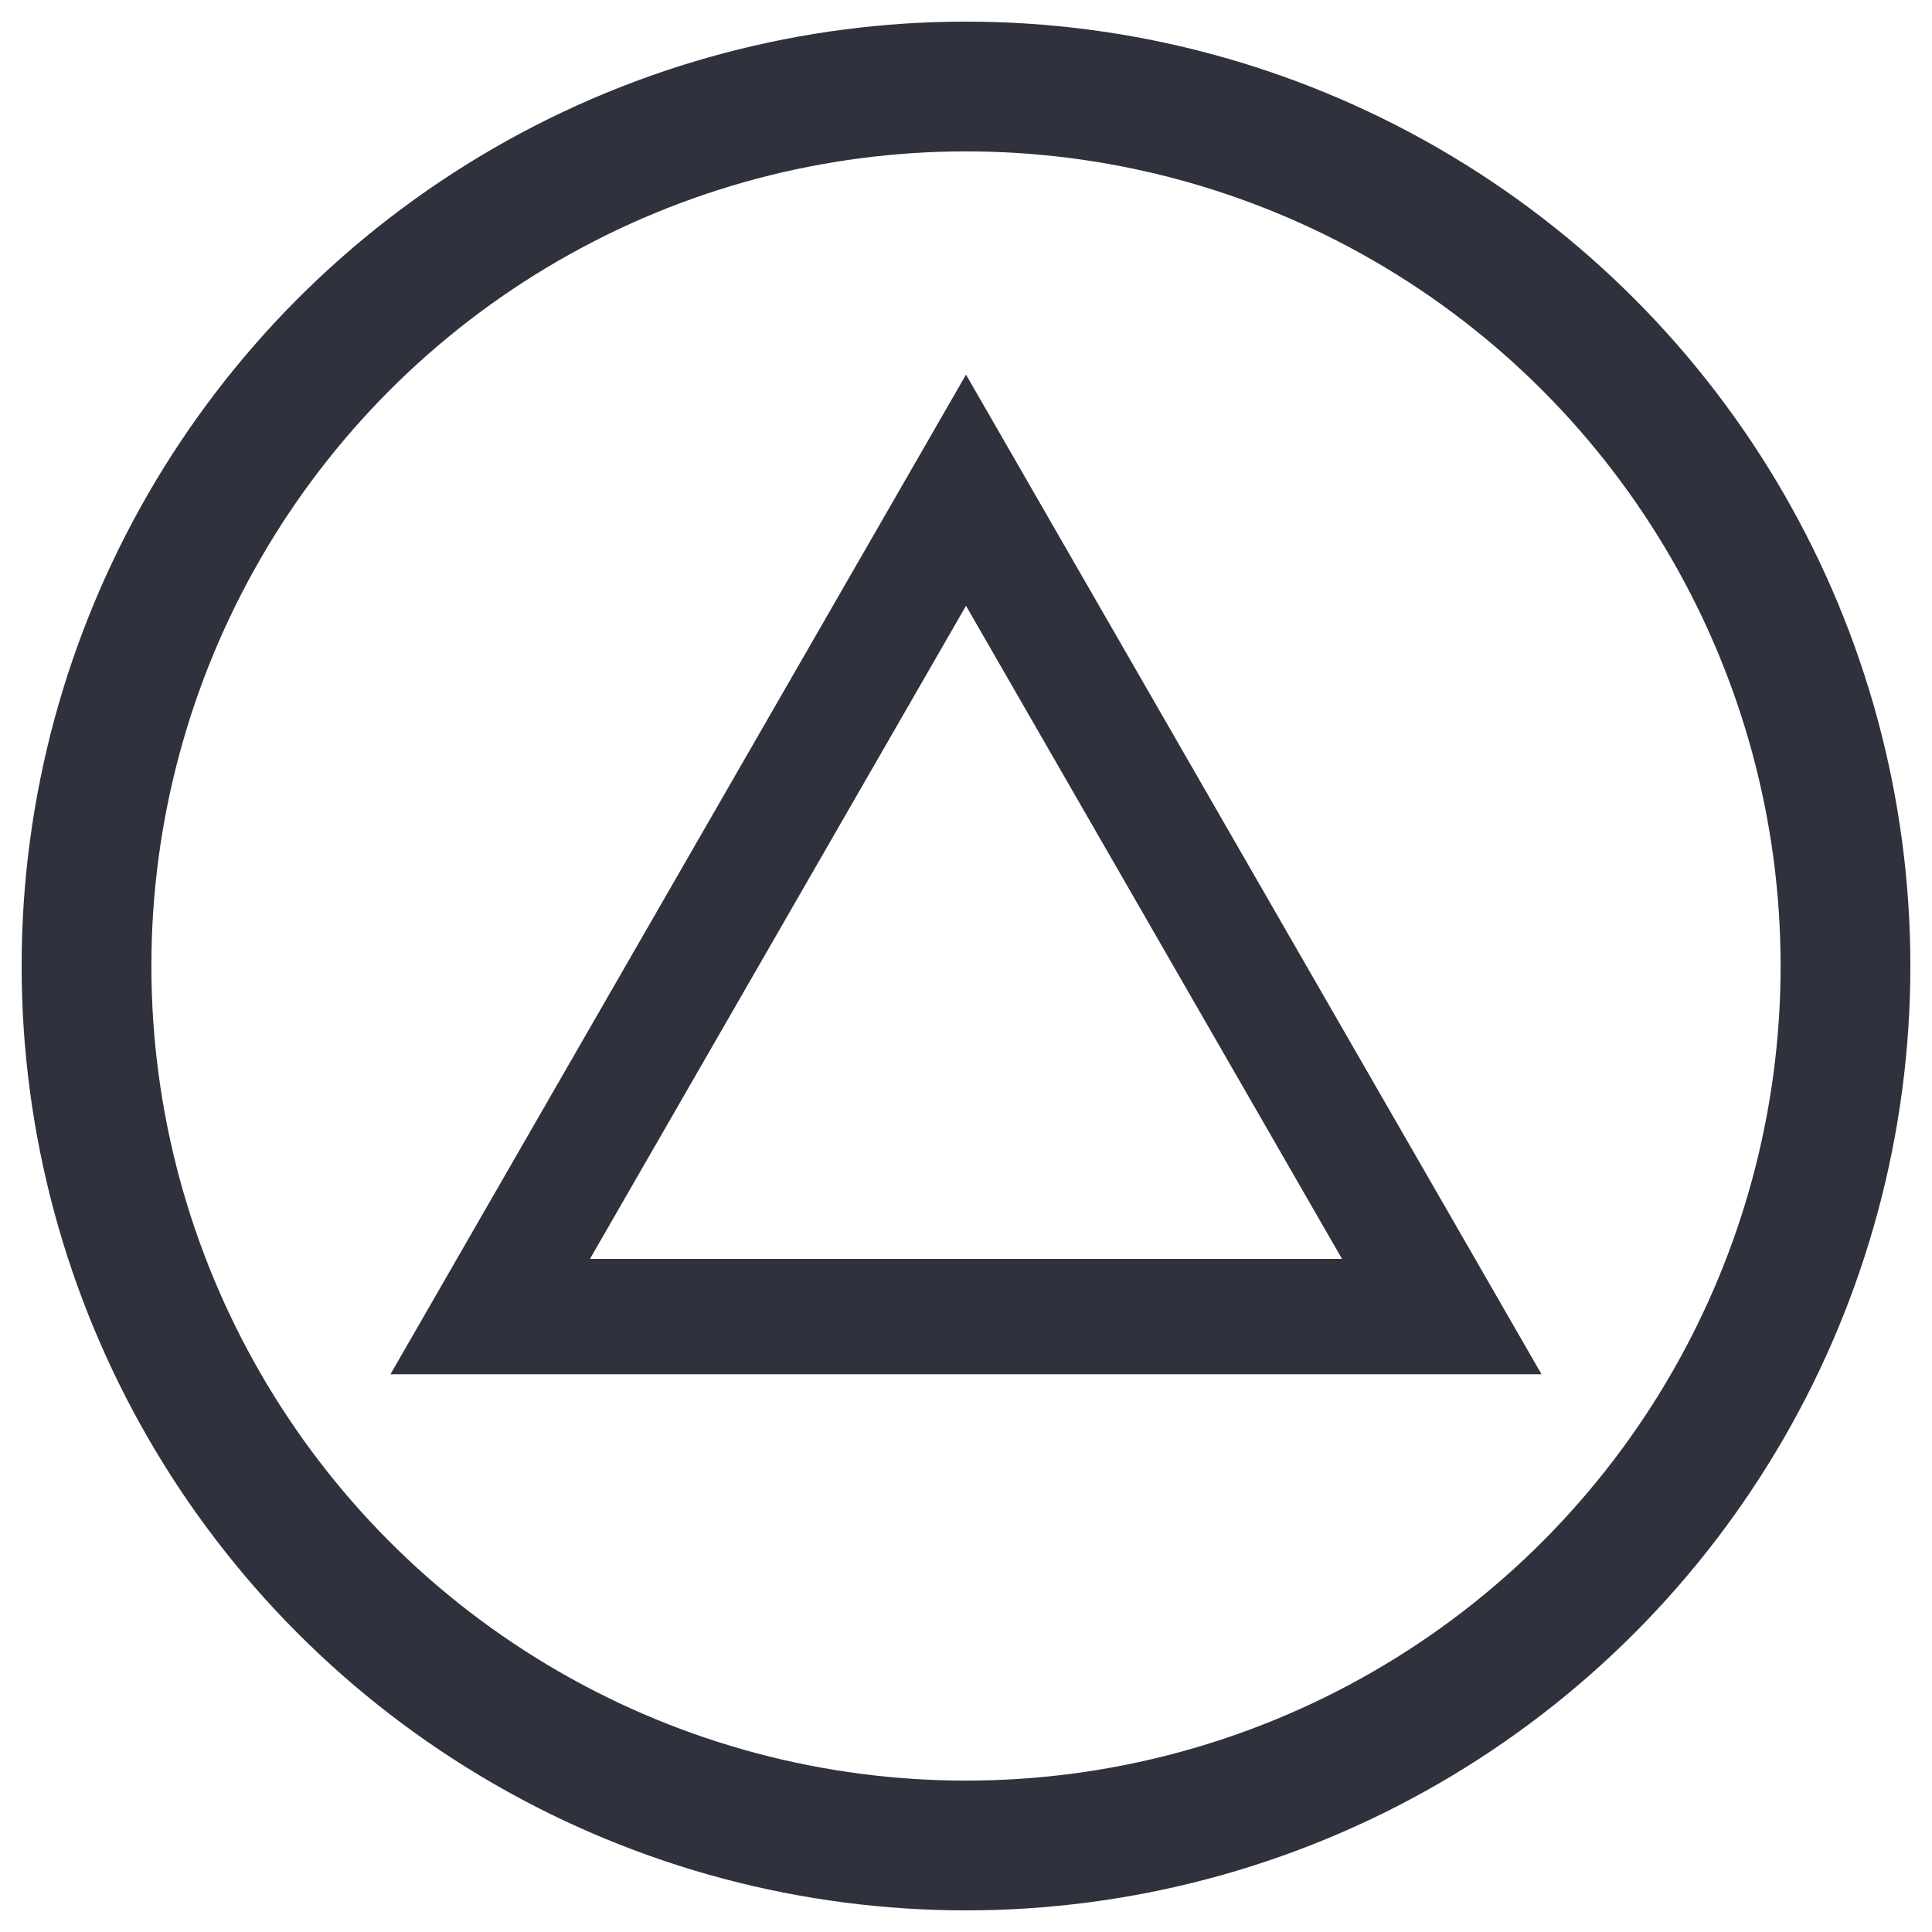 <?xml version="1.0" encoding="UTF-8"?>
<svg width="67px" height="67px" viewBox="0 0 67 67" version="1.1" xmlns="http://www.w3.org/2000/svg" xmlns:xlink="http://www.w3.org/1999/xlink">
    <!-- Generator: Sketch 47.1 (45422) - http://www.bohemiancoding.com/sketch -->
    <title>addiction-recovery-icon</title>
    <desc>Created with Sketch.</desc>
    <defs></defs>
    <g id="User-Interface" stroke="none" stroke-width="1" fill="none" fill-rule="evenodd">
        <g id="addiction-recovery-icon" transform="translate(3, 3)" stroke="#2F313D">
            <circle id="Oval-5" stroke-width="4.5" cx="30.5" cy="30.5" r="30.5"></circle>
            <polygon id="Triangle" stroke-width="4" points="30.5 14 47 42.658 14 42.658"></polygon>
        </g>
    </g>
</svg>